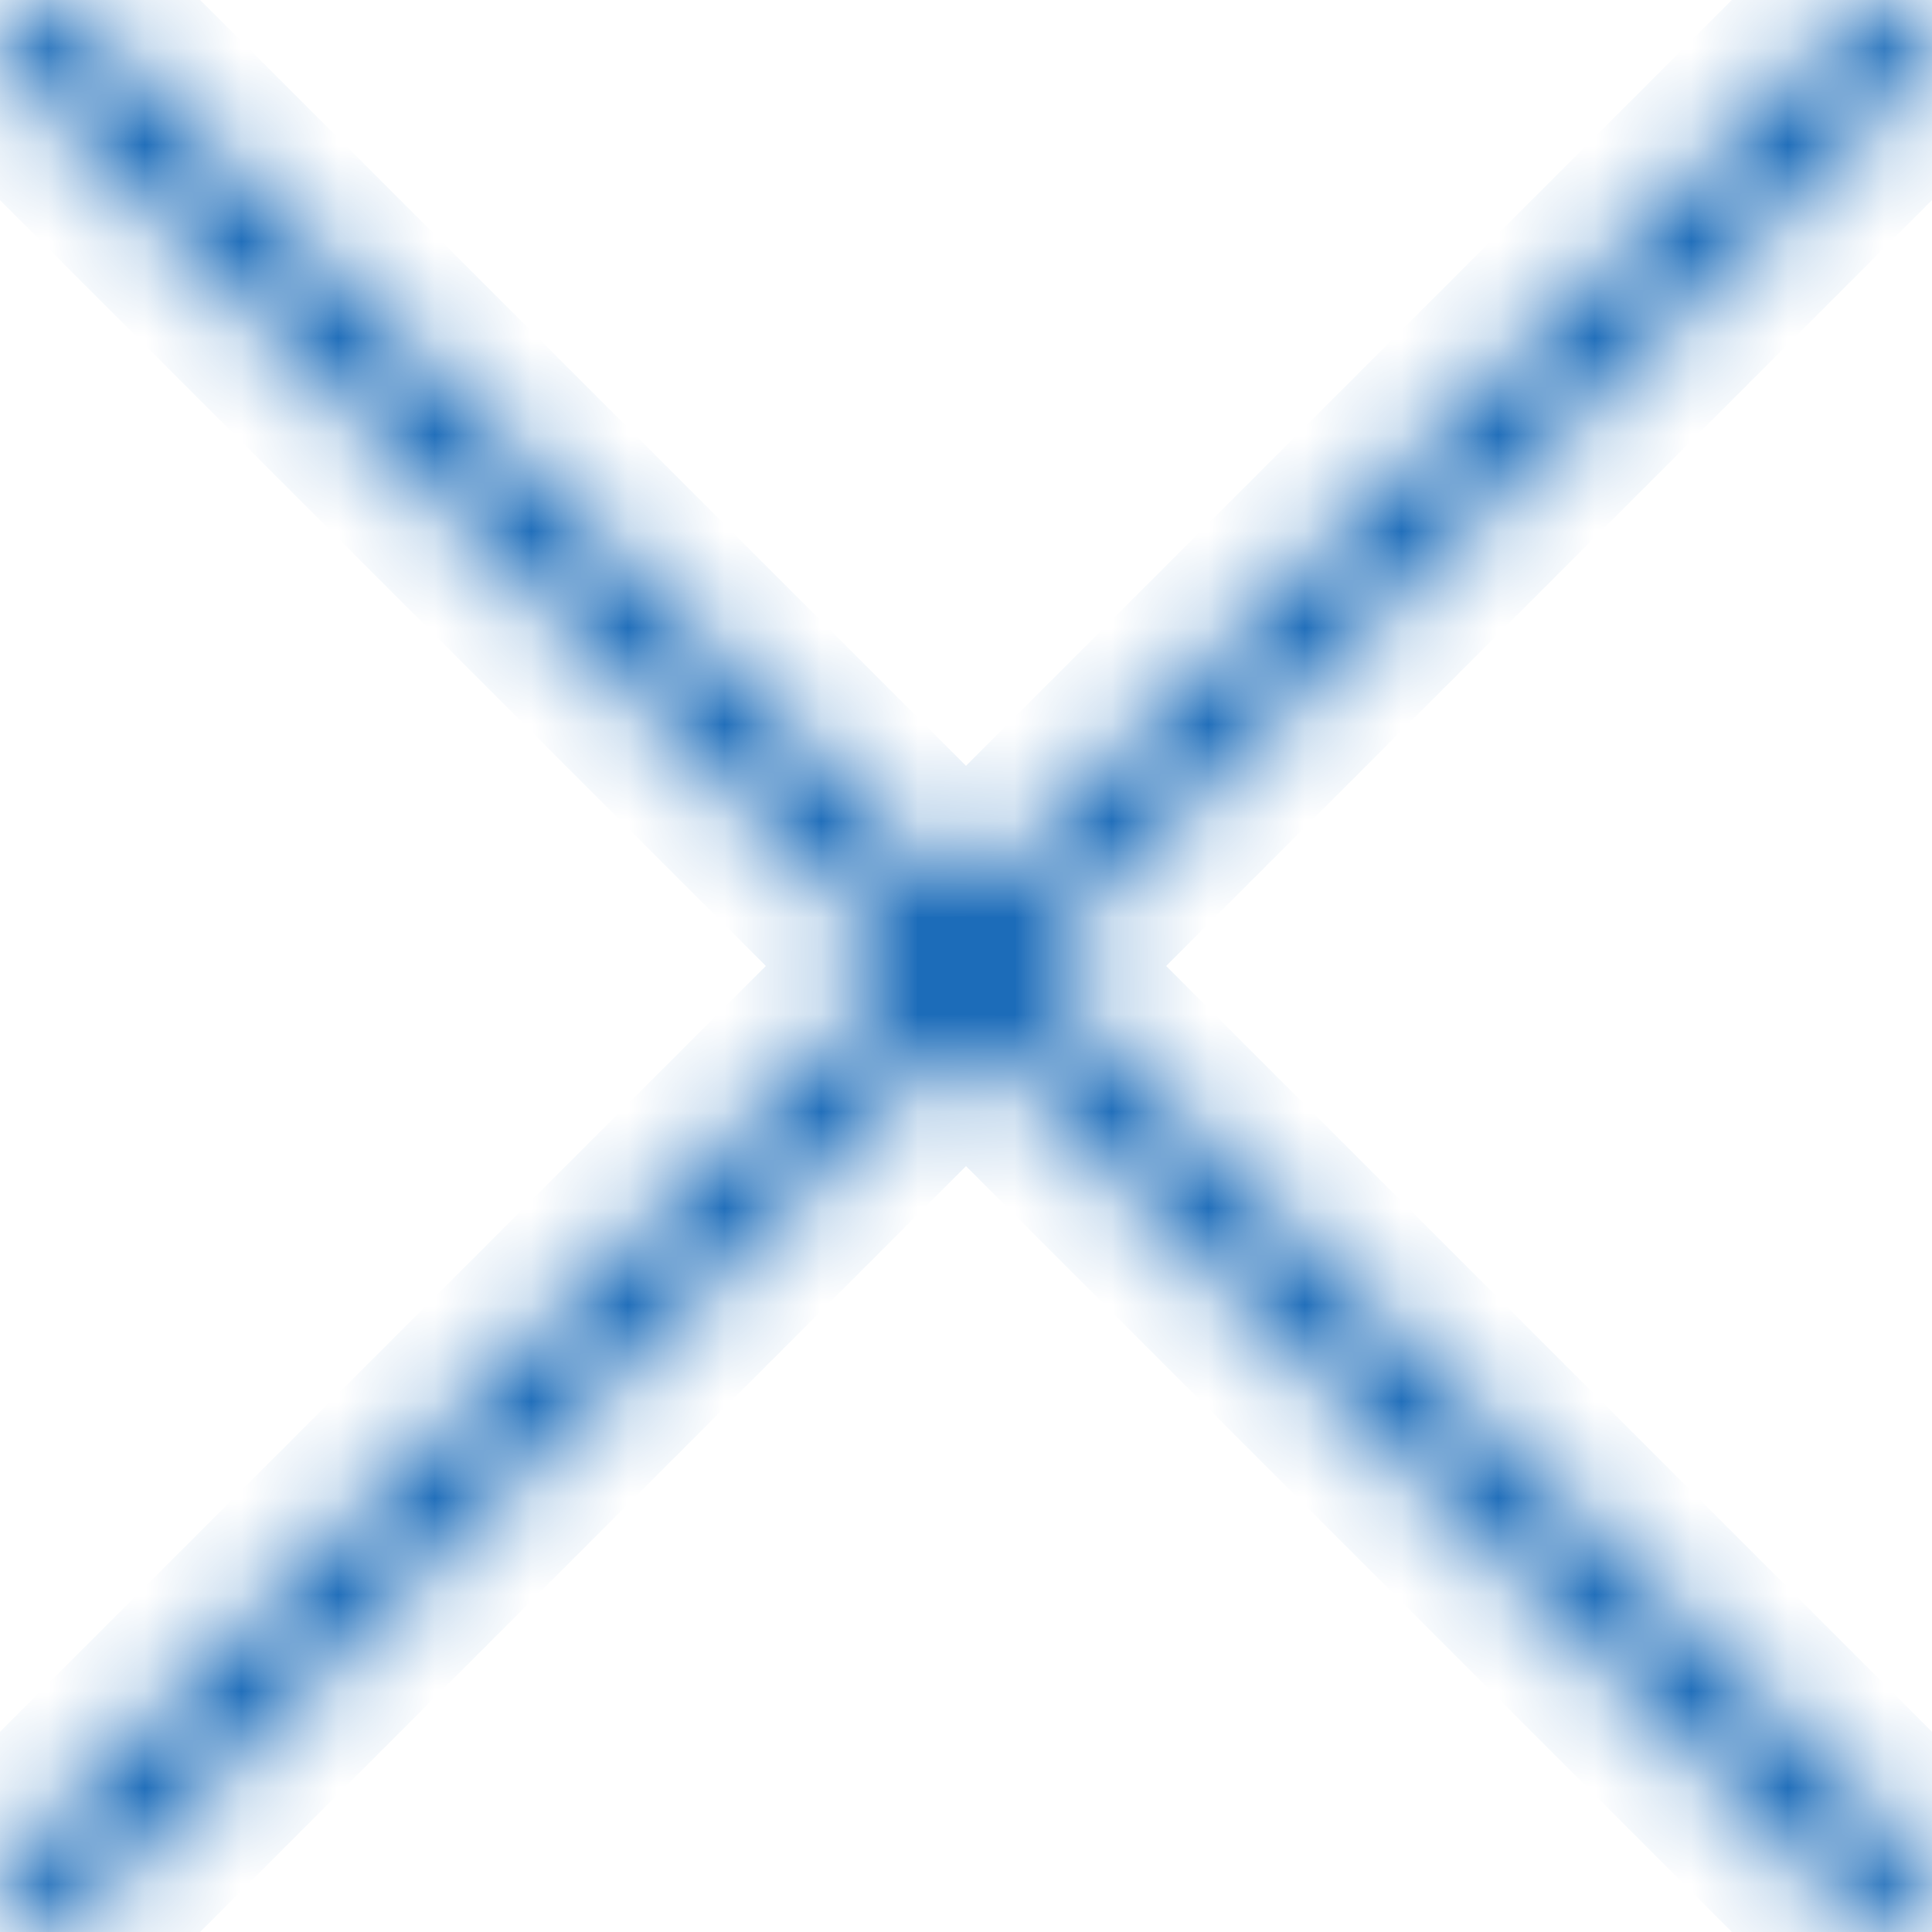 <svg width="20" height="20" viewBox="0 0 20 20" fill="none" xmlns="http://www.w3.org/2000/svg">
<mask id="path-1-inside-1" fill="white">
<path d="M0.136 0.136C0.318 -0.045 0.612 -0.045 0.794 0.136L19.864 19.206C20.045 19.388 20.045 19.682 19.864 19.864C19.682 20.045 19.388 20.045 19.206 19.864L0.136 0.794C-0.045 0.612 -0.045 0.318 0.136 0.136Z"/>
<path d="M19.864 0.136C20.045 0.318 20.045 0.612 19.864 0.794L0.794 19.864C0.612 20.045 0.318 20.045 0.136 19.864C-0.045 19.682 -0.045 19.388 0.136 19.206L19.206 0.136C19.388 -0.045 19.682 -0.045 19.864 0.136Z"/>
</mask>
<path d="M0.136 0.794L0.843 0.087L0.843 0.087L0.136 0.794ZM19.206 19.864L18.499 20.571L18.499 20.571L19.206 19.864ZM19.864 19.206L20.571 18.499L19.864 19.206ZM0.794 0.136L0.087 0.843L0.794 0.136ZM19.206 0.136L19.913 0.843L19.206 0.136ZM0.136 19.206L-0.571 18.499L0.136 19.206ZM0.794 19.864L0.087 19.157L0.087 19.157L0.794 19.864ZM19.864 0.794L20.571 1.501L20.571 1.501L19.864 0.794ZM0.087 0.843L19.157 19.913L20.571 18.499L1.501 -0.571L0.087 0.843ZM19.913 19.157L0.843 0.087L-0.571 1.501L18.499 20.571L19.913 19.157ZM0.843 0.087C1.052 0.296 1.052 0.634 0.843 0.843L-0.571 -0.571C-1.143 0.001 -1.143 0.929 -0.571 1.501L0.843 0.087ZM19.157 19.157C19.366 18.948 19.704 18.948 19.913 19.157L18.499 20.571C19.071 21.143 19.999 21.143 20.571 20.571L19.157 19.157ZM19.157 19.913C18.948 19.704 18.948 19.366 19.157 19.157L20.571 20.571C21.143 19.999 21.143 19.071 20.571 18.499L19.157 19.913ZM1.501 -0.571C0.929 -1.143 0.001 -1.143 -0.571 -0.571L0.843 0.843C0.634 1.052 0.296 1.052 0.087 0.843L1.501 -0.571ZM19.157 0.087L0.087 19.157L1.501 20.571L20.571 1.501L19.157 0.087ZM0.843 19.913L19.913 0.843L18.499 -0.571L-0.571 18.499L0.843 19.913ZM19.913 0.843C19.704 1.052 19.366 1.052 19.157 0.843L20.571 -0.571C19.999 -1.143 19.071 -1.143 18.499 -0.571L19.913 0.843ZM0.843 19.157C1.052 19.366 1.052 19.704 0.843 19.913L-0.571 18.499C-1.143 19.071 -1.143 19.999 -0.571 20.571L0.843 19.157ZM0.087 19.157C0.296 18.948 0.634 18.948 0.843 19.157L-0.571 20.571C0.001 21.143 0.929 21.143 1.501 20.571L0.087 19.157ZM20.571 1.501C21.143 0.929 21.143 0.001 20.571 -0.571L19.157 0.843C18.948 0.634 18.948 0.296 19.157 0.087L20.571 1.501Z" fill="#025BB1" mask="url(#path-1-inside-1)"/>
</svg>

